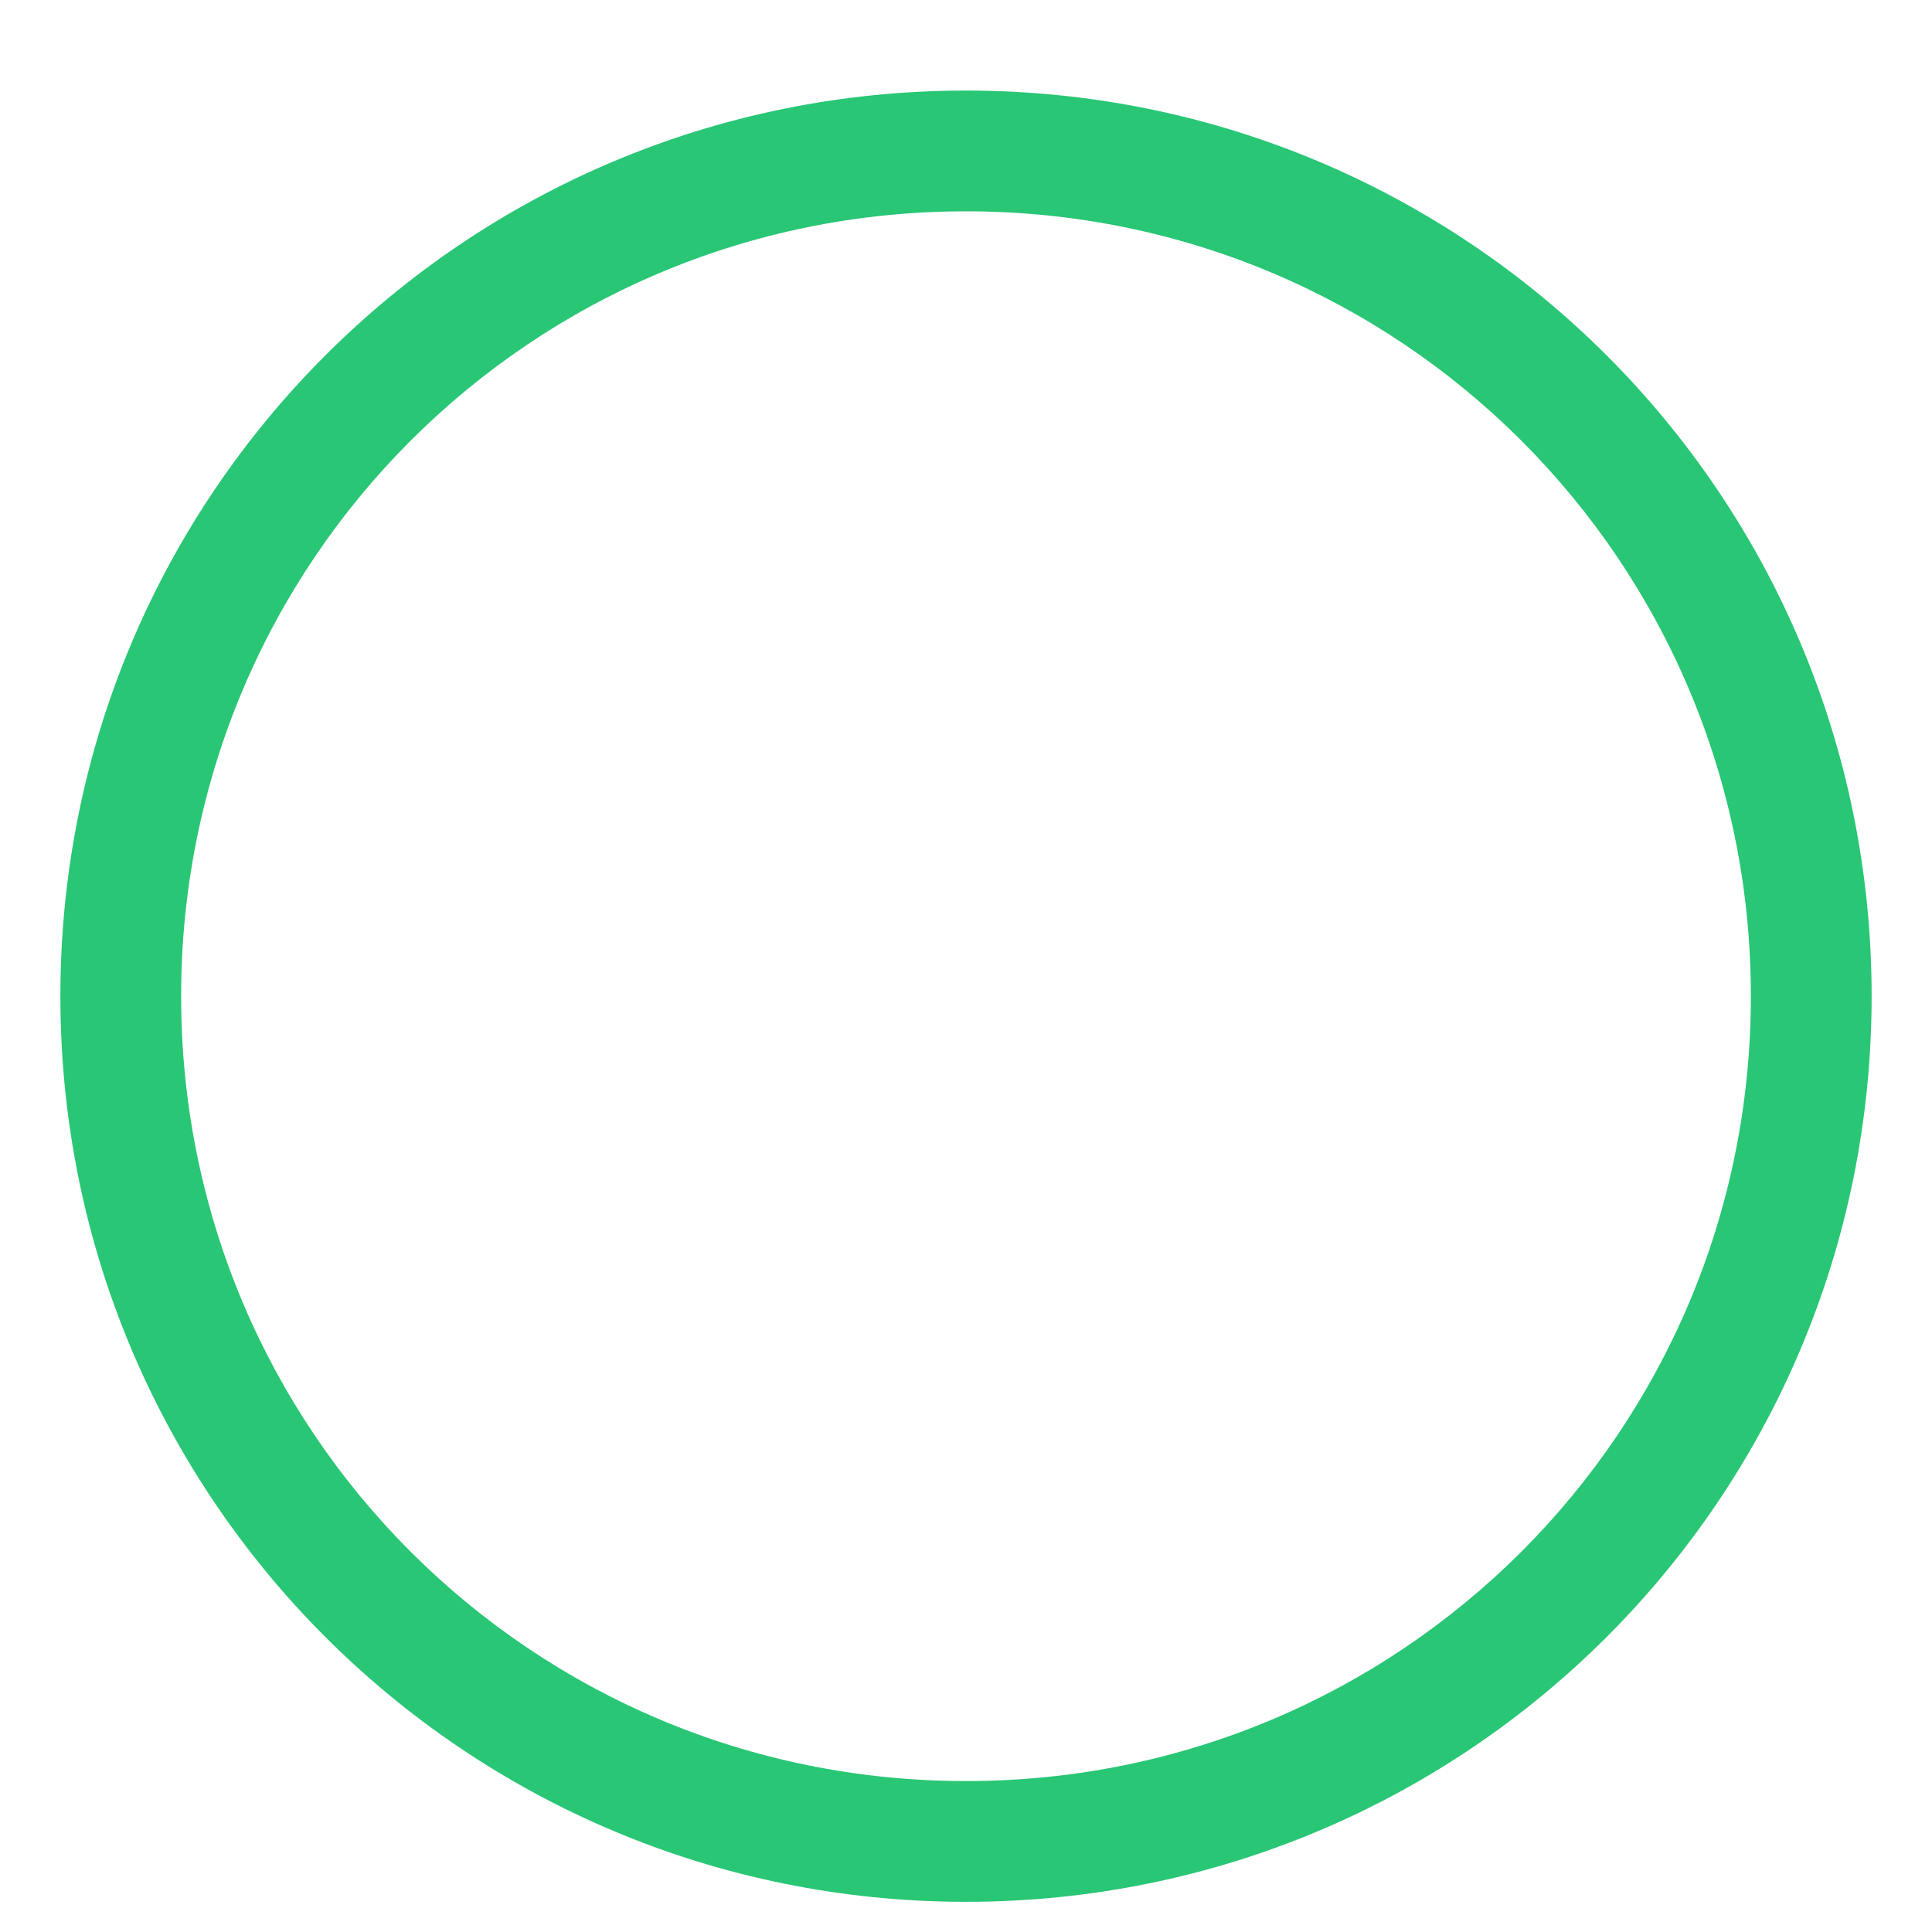 <?xml version="1.0" encoding="utf-8"?>
<!-- Generator: Adobe Illustrator 18.1.1, SVG Export Plug-In . SVG Version: 6.00 Build 0)  -->
<svg version="1.1" id="Layer_1" xmlns="http://www.w3.org/2000/svg" xmlns:xlink="http://www.w3.org/1999/xlink" x="0px" y="0px"
	 viewBox="0 0 32 32" enable-background="new 0 0 32 32" xml:space="preserve">
<g>
	<path fill="#29C675" d="M16,3.5c7.2,0,13,5.8,13,13s-5.8,13-13,13s-13-5.8-13-13S8.8,3.5,16,3.5 M16,1.5c-8.3,0-15,6.7-15,15
		s6.7,15,15,15s15-6.7,15-15S24.3,1.5,16,1.5L16,1.5z"/>
</g>
</svg>
